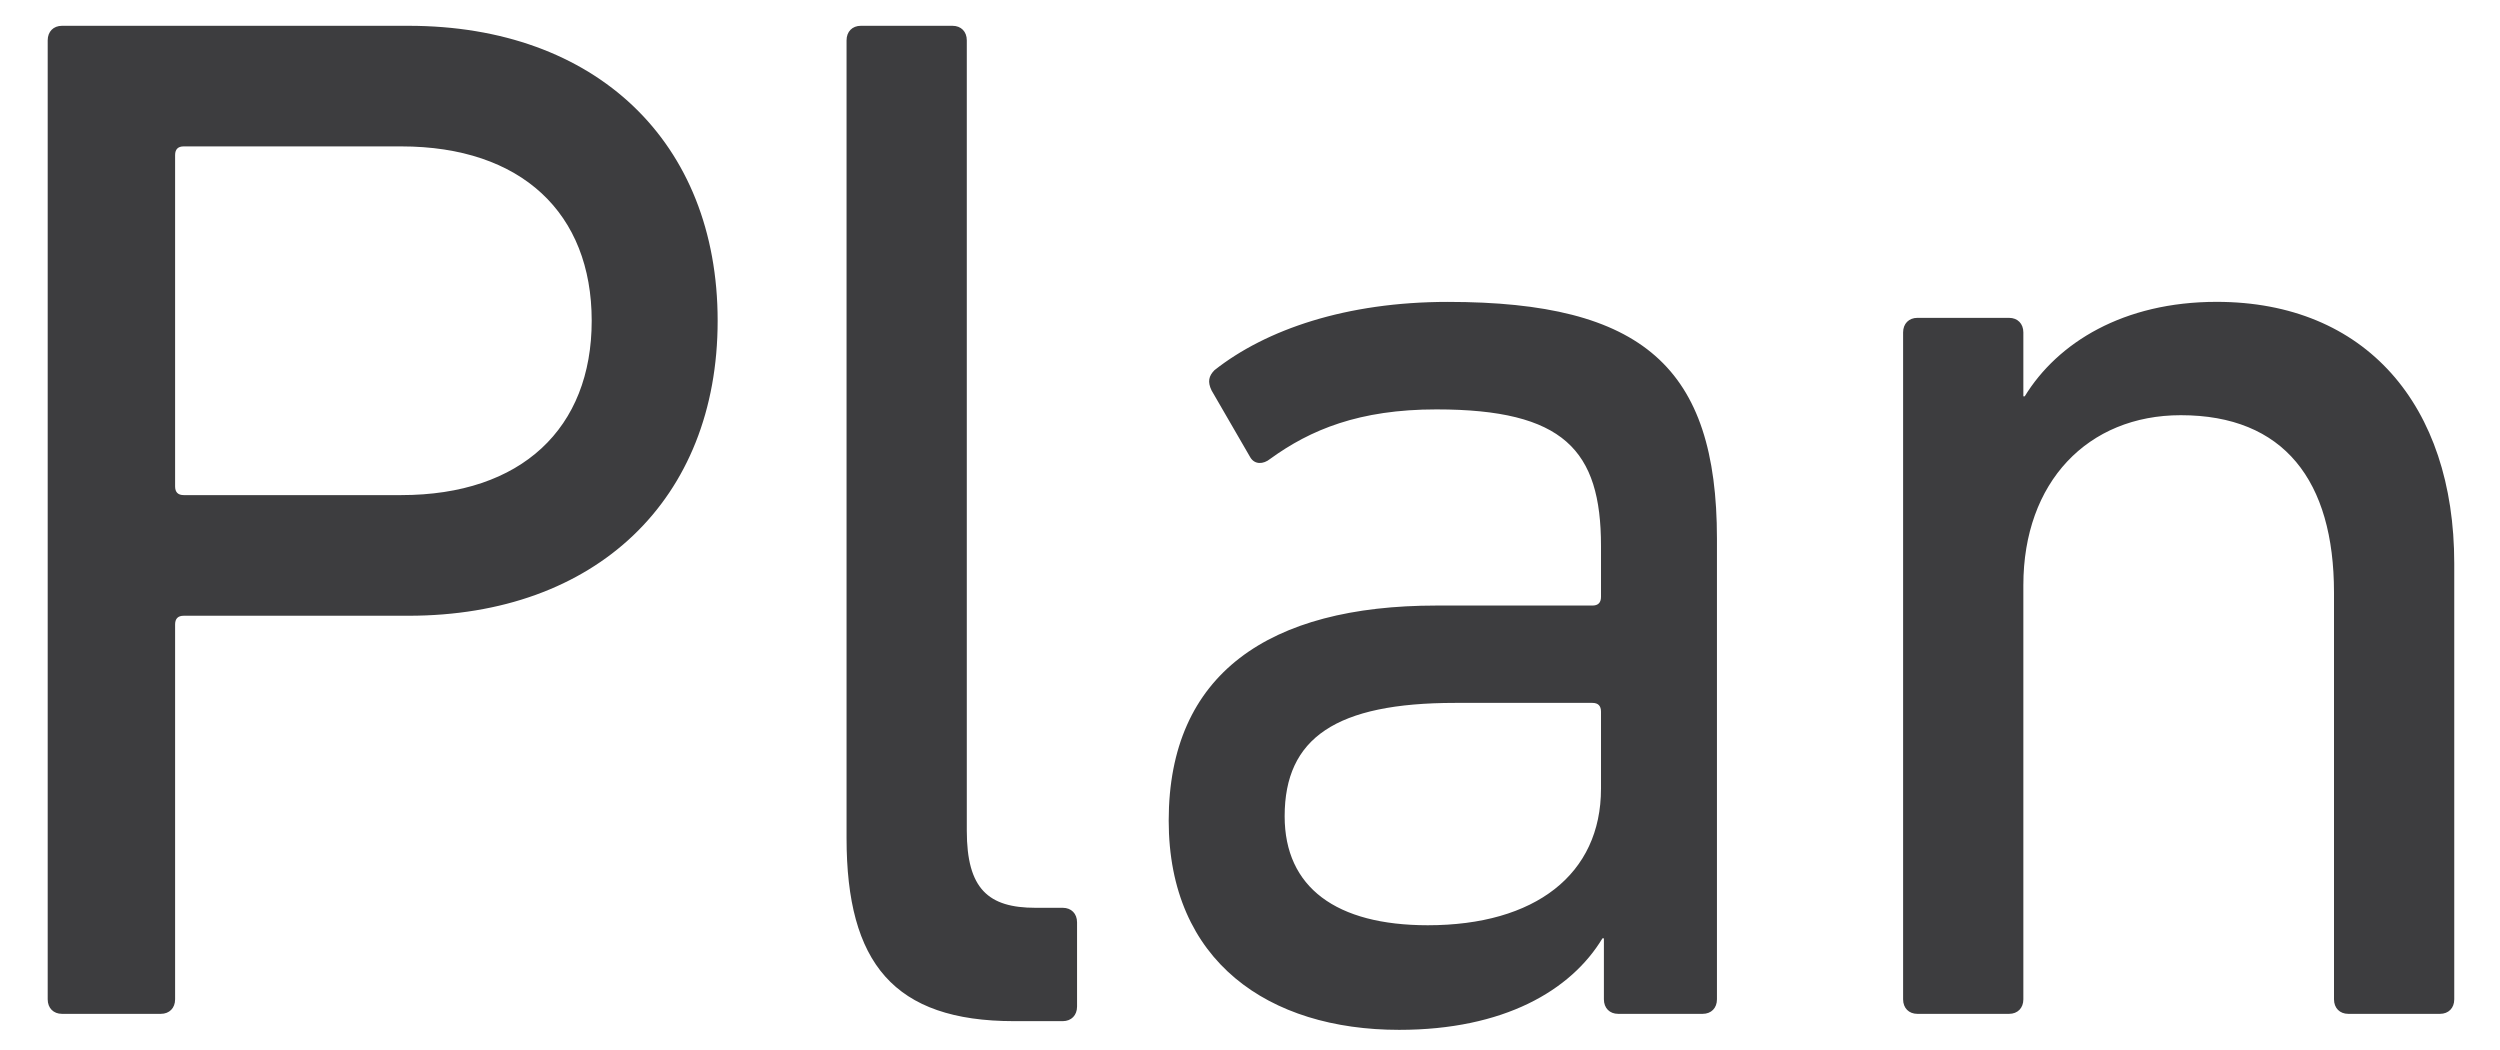 <svg width="50" height="21" viewBox="0 0 50 21" fill="none" xmlns="http://www.w3.org/2000/svg">
<path fill-rule="evenodd" clip-rule="evenodd" d="M11.834 6.415C11.834 4.265 10.431 2.928 8.026 2.928H3.674C3.56 2.928 3.502 2.986 3.502 3.102V9.728C3.502 9.844 3.56 9.902 3.674 9.902H8.026C10.431 9.902 11.834 8.566 11.834 6.415ZM1.24 20.277C1.069 20.277 0.954 20.161 0.954 19.987V0.806C0.954 0.632 1.069 0.516 1.24 0.516H8.169C11.92 0.516 14.353 2.841 14.353 6.415C14.353 9.99 11.92 12.315 8.169 12.315H3.674C3.56 12.315 3.502 12.373 3.502 12.489V19.987C3.502 20.161 3.388 20.277 3.216 20.277H1.24ZM20.281 20.423C17.876 20.423 16.931 19.261 16.931 16.761V0.807C16.931 0.632 17.046 0.516 17.217 0.516H19.05C19.222 0.516 19.336 0.632 19.336 0.807V16.616C19.336 17.778 19.766 18.156 20.71 18.156H21.255C21.426 18.156 21.541 18.272 21.541 18.447V20.132C21.541 20.306 21.426 20.423 21.255 20.423H20.281ZM32.02 15.773V14.233C32.02 14.117 31.963 14.058 31.849 14.058H29.1C26.724 14.058 25.693 14.756 25.693 16.325C25.693 17.749 26.724 18.505 28.556 18.505C30.703 18.505 32.02 17.488 32.02 15.773ZM32.364 20.277C32.192 20.277 32.078 20.161 32.078 19.987V18.766H32.049C31.419 19.812 30.073 20.597 27.983 20.597C25.378 20.597 23.374 19.231 23.374 16.412C23.374 13.477 25.378 12.111 28.728 12.111H31.849C31.963 12.111 32.02 12.053 32.02 11.937V10.92C32.02 9.002 31.276 8.188 28.728 8.188C27.182 8.188 26.208 8.595 25.406 9.176C25.264 9.292 25.092 9.292 25.006 9.147L24.232 7.81C24.147 7.636 24.175 7.519 24.29 7.403C25.321 6.59 26.924 6.038 28.957 6.038C32.851 6.038 34.339 7.345 34.339 10.775V19.987C34.339 20.161 34.225 20.277 34.053 20.277H32.364ZM46.966 20.277C46.795 20.277 46.68 20.161 46.68 19.987V11.85C46.68 9.612 45.678 8.304 43.616 8.304C41.756 8.304 40.467 9.641 40.467 11.704V19.987C40.467 20.161 40.353 20.277 40.181 20.277H38.348C38.177 20.277 38.062 20.161 38.062 19.987V6.648C38.062 6.474 38.177 6.357 38.348 6.357H40.181C40.353 6.357 40.467 6.474 40.467 6.648V7.926H40.495C41.154 6.851 42.471 6.037 44.332 6.037C47.31 6.037 49.085 8.101 49.085 11.268V19.987C49.085 20.161 48.971 20.277 48.799 20.277H46.966Z" fill="#3D3D3F"/>
</svg>
